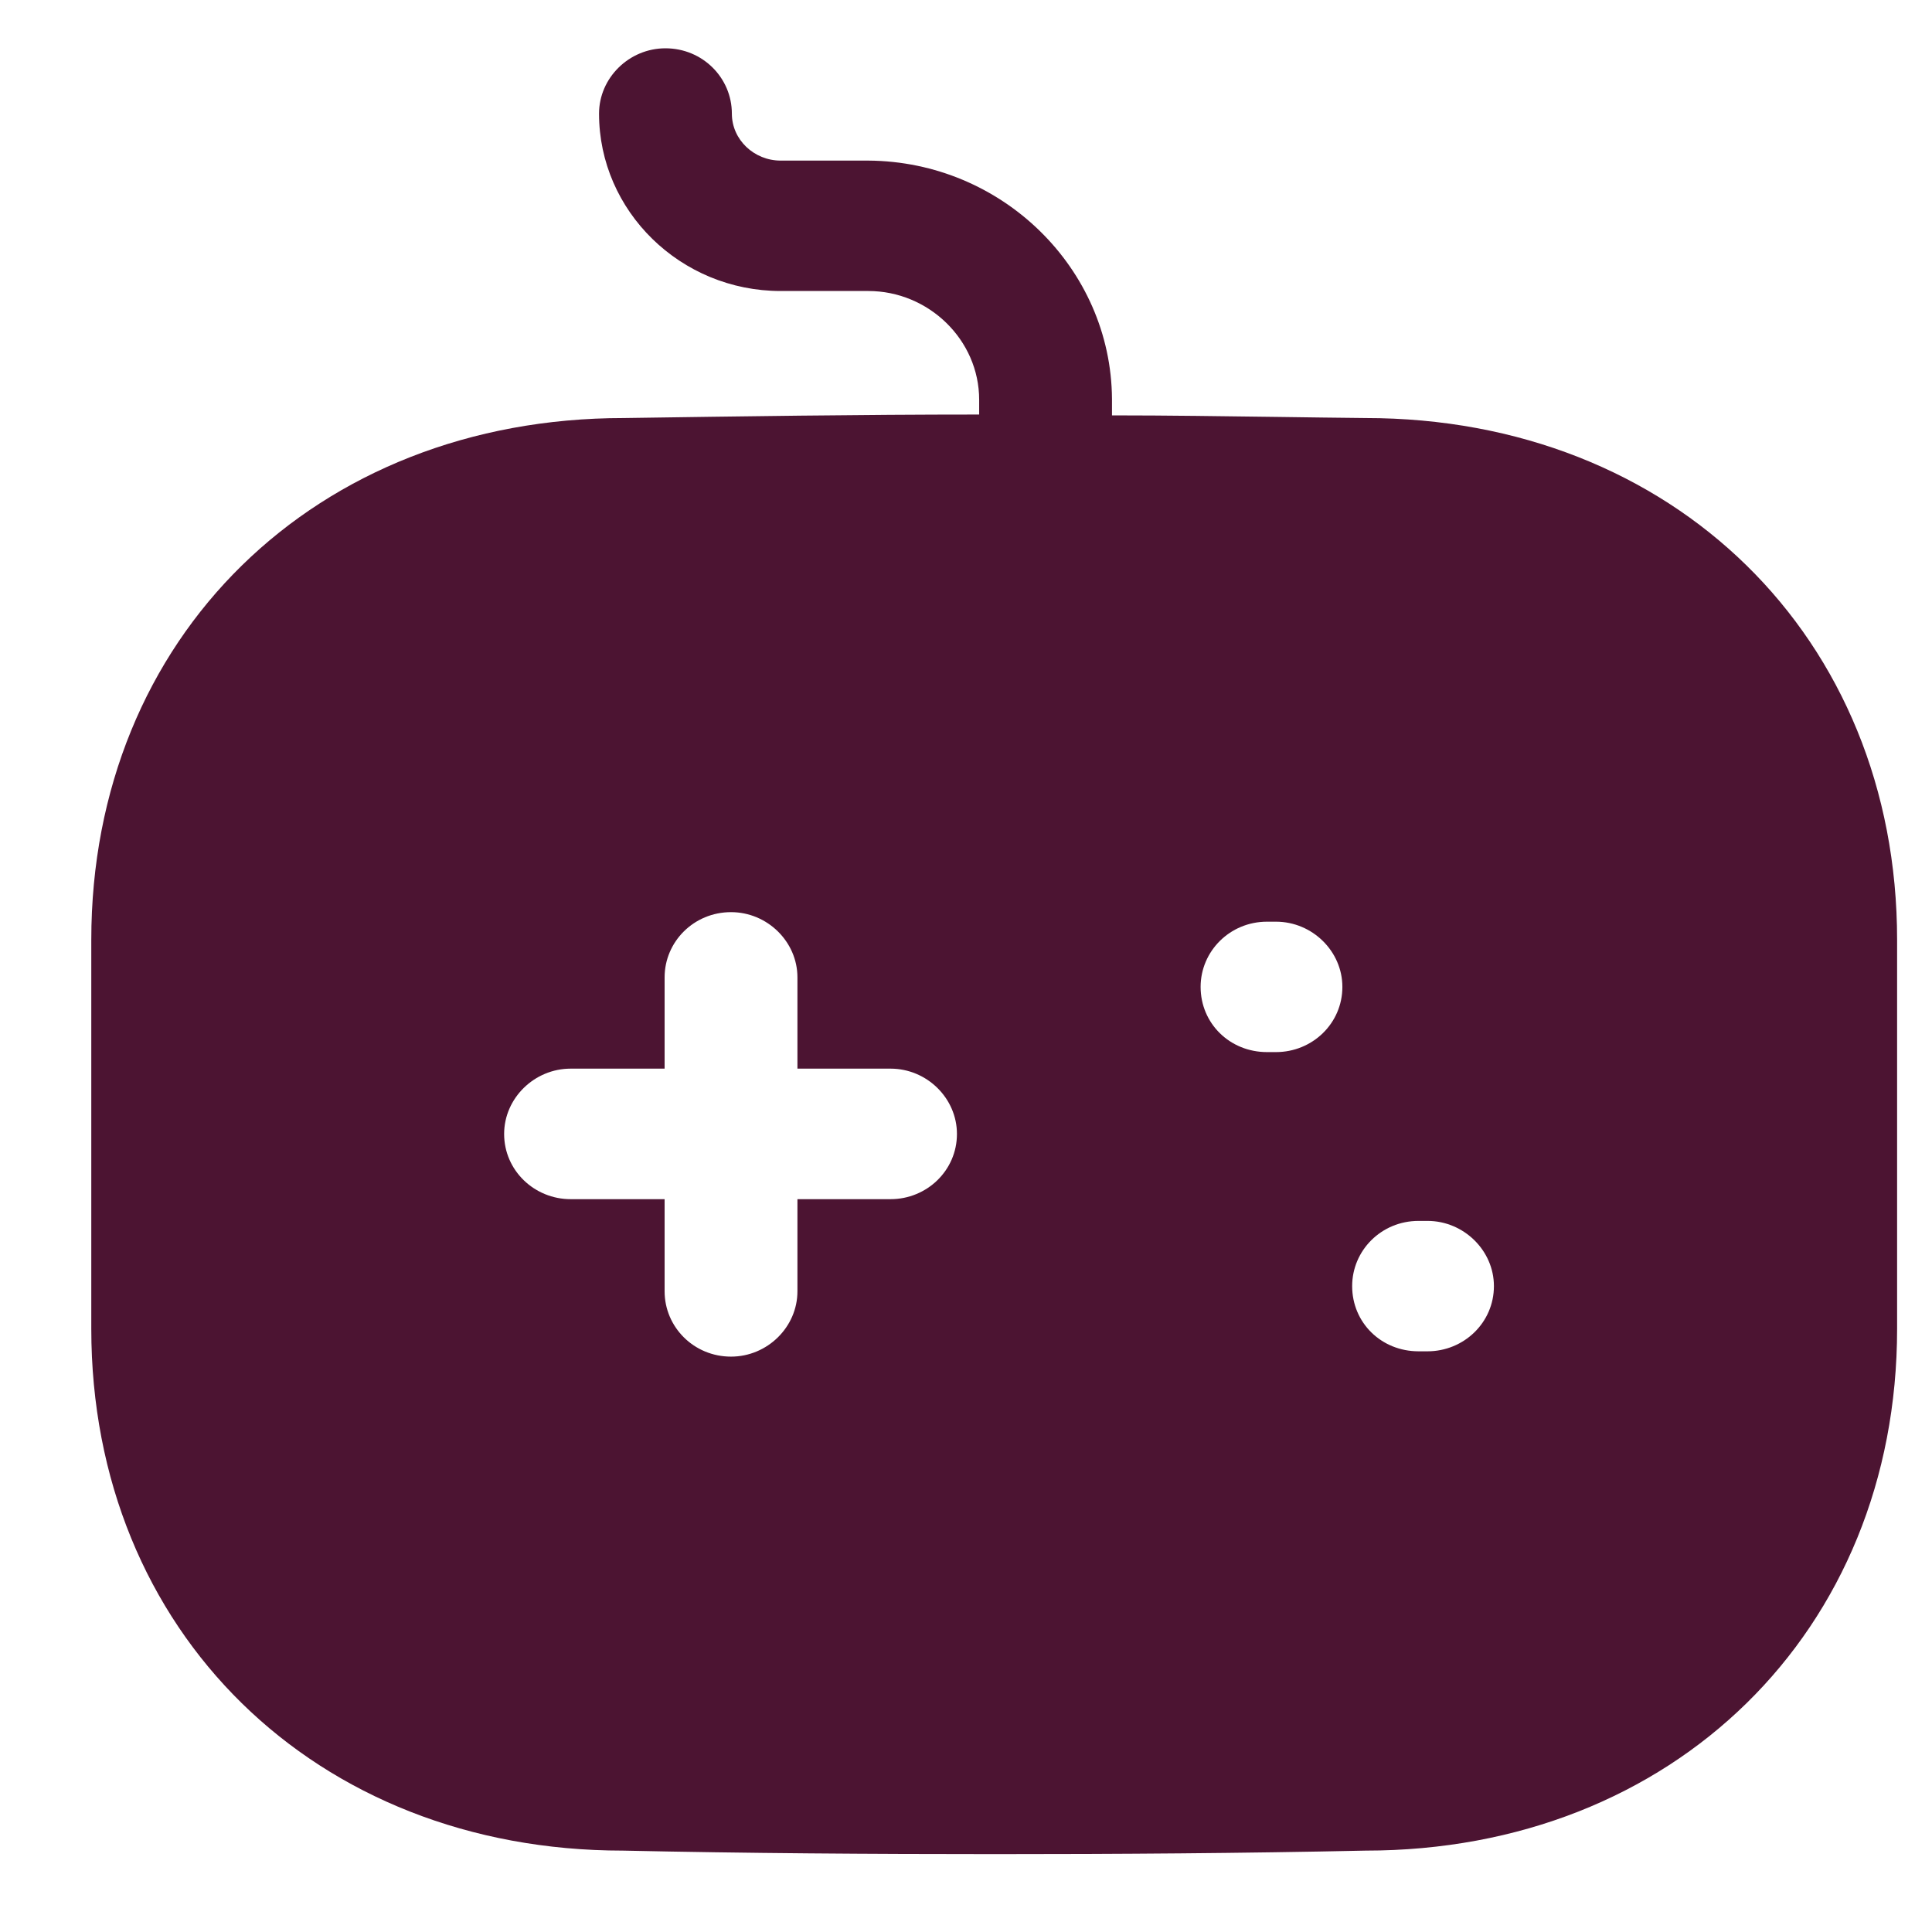 <svg width="16" height="16" viewBox="0 0 16 16" fill="none" xmlns="http://www.w3.org/2000/svg">
<g id="Game">
<path id="Game_2" fill-rule="evenodd" clip-rule="evenodd" d="M10.599 3.453C10.835 3.456 11.071 3.46 11.308 3.462C13.854 3.462 15.711 5.277 15.711 7.784V11.004C15.711 13.511 13.854 15.326 11.308 15.326C10.288 15.348 9.268 15.355 8.241 15.355C7.213 15.355 6.179 15.348 5.159 15.326C2.612 15.326 0.756 13.511 0.756 11.004V7.784C0.756 5.277 2.612 3.462 5.166 3.462C6.127 3.448 7.111 3.433 8.109 3.433V3.311C8.109 2.814 7.69 2.41 7.191 2.41H6.465C5.636 2.41 4.961 1.748 4.961 0.941C4.961 0.645 5.21 0.4 5.511 0.4C5.819 0.4 6.061 0.645 6.061 0.941C6.061 1.157 6.245 1.33 6.465 1.33H7.191C8.299 1.337 9.202 2.223 9.209 3.304V3.44C9.672 3.44 10.134 3.447 10.599 3.453ZM7.375 9.931H6.604V10.694C6.604 10.99 6.355 11.235 6.054 11.235C5.746 11.235 5.504 10.99 5.504 10.694V9.931H4.726C4.425 9.931 4.175 9.693 4.175 9.391C4.175 9.095 4.425 8.85 4.726 8.85H5.504V8.094C5.504 7.799 5.746 7.554 6.054 7.554C6.355 7.554 6.604 7.799 6.604 8.094V8.85H7.375C7.676 8.85 7.925 9.095 7.925 9.391C7.925 9.693 7.676 9.931 7.375 9.931ZM10.493 8.713H10.567C10.868 8.713 11.117 8.476 11.117 8.173C11.117 7.878 10.868 7.633 10.567 7.633H10.493C10.185 7.633 9.943 7.878 9.943 8.173C9.943 8.476 10.185 8.713 10.493 8.713ZM11.748 11.191H11.822C12.122 11.191 12.372 10.954 12.372 10.651C12.372 10.356 12.122 10.111 11.822 10.111H11.748C11.439 10.111 11.198 10.356 11.198 10.651C11.198 10.954 11.439 11.191 11.748 11.191Z" fill="#4C1432"/>
</g>
</svg>
